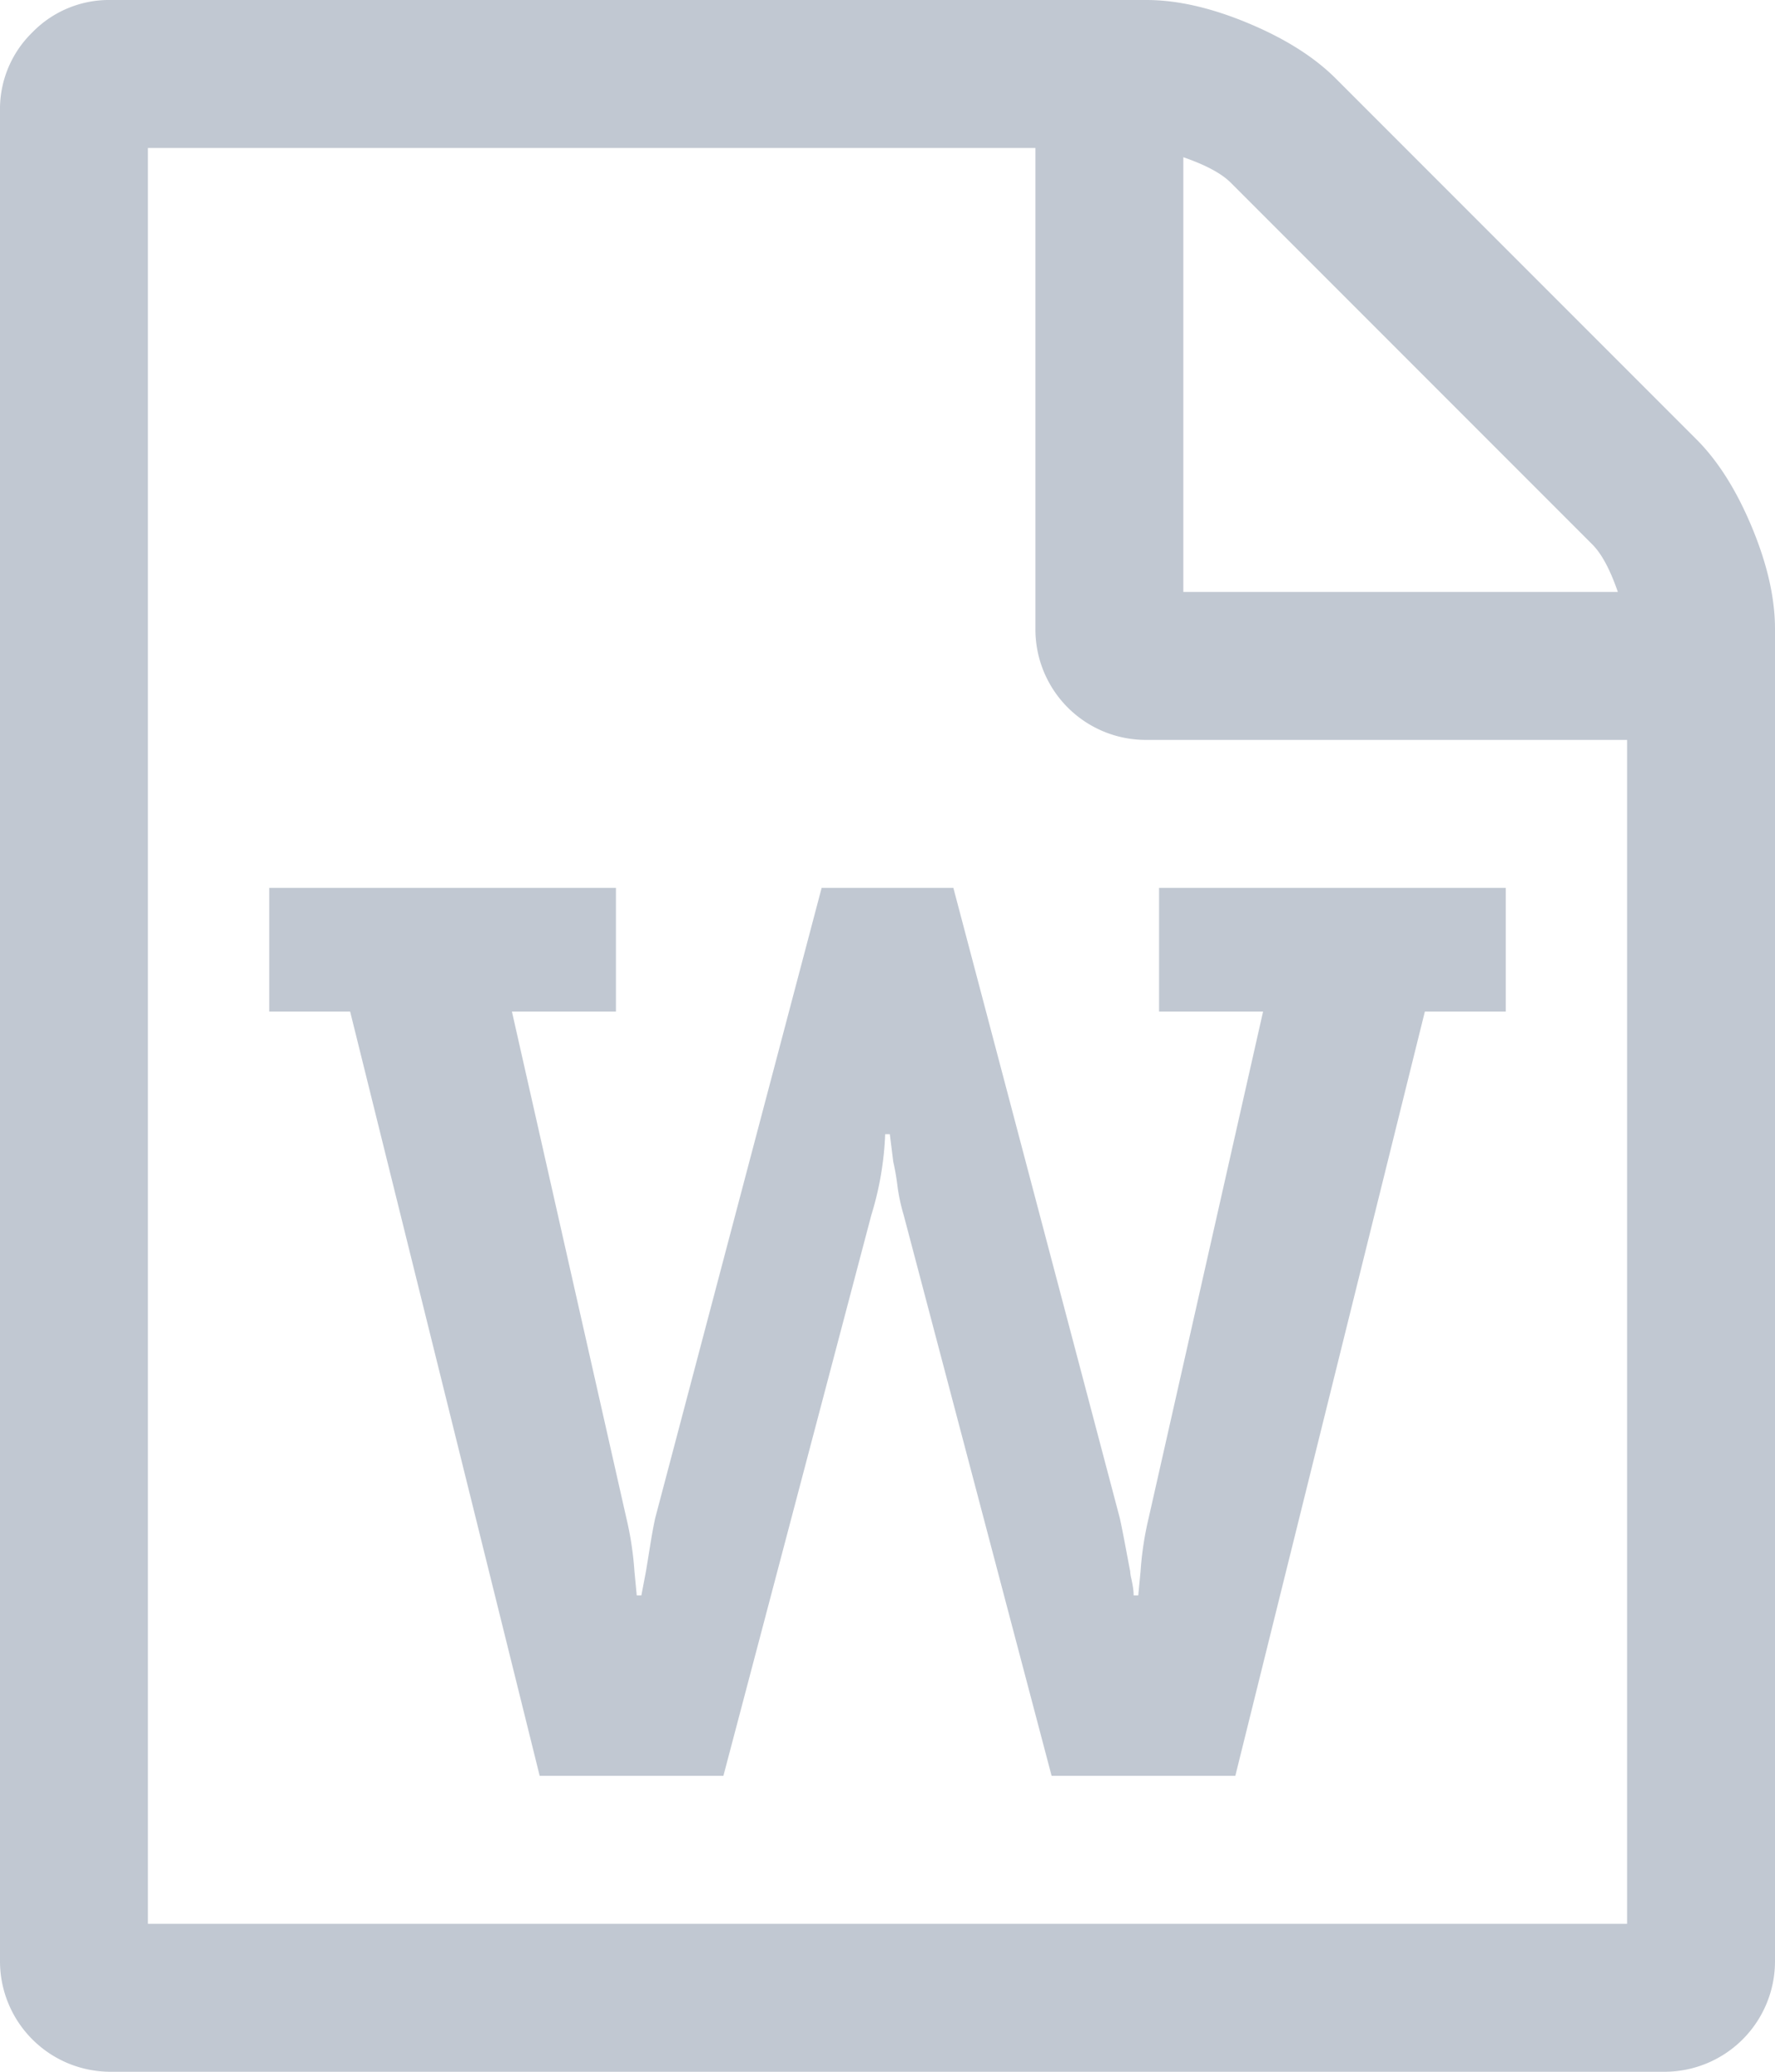 <svg xmlns="http://www.w3.org/2000/svg" viewBox="657 226 641.1 747.95"><defs><style>.a{fill:#c1c8d2;}</style></defs><path class="a" d="M740.718,158.605q11.687,11.687,20.034,31.721t8.348,36.73V707.881a39.9,39.9,0,0,1-40.069,40.069H168.069A39.9,39.9,0,0,1,128,707.881V40.069a38.641,38.641,0,0,1,11.687-28.382A38.641,38.641,0,0,1,168.069,0H542.044q16.7,0,36.73,8.348t31.721,20.034ZM555.4,56.764V213.7H712.336q-4.174-12.1-9.182-17.113L572.513,65.946Q567.5,60.938,555.4,56.764ZM715.675,694.525v-427.4H542.044a39.9,39.9,0,0,1-40.069-40.069V53.425H181.425v641.1ZM225.25,320.55v44.66h29.217L322.918,641.1h66.364l53.425-202.431a113.536,113.536,0,0,0,5.009-29.217h1.67l1.252,10.017a81,81,0,0,1,1.461,8.348,67.383,67.383,0,0,0,2.3,10.852L507.818,641.1h66.364l68.451-275.89H671.85V320.55H546.635v44.66H584.2L542.878,548.024a116.591,116.591,0,0,0-2.922,19.2l-.835,8.765h-1.67a19.261,19.261,0,0,0-.209-2.713q-.209-1.461-.626-3.339a14.287,14.287,0,0,1-.417-2.713q-.417-2.087-1.67-8.765t-2.087-10.435l-60.1-227.474H424.759l-60.1,227.474q-.835,3.756-1.878,10.226t-1.461,8.974l-1.67,8.765h-1.67l-.835-8.765a116.591,116.591,0,0,0-2.922-19.2L312.9,365.21h37.564V320.55Z" transform="translate(529 226)"/></svg>